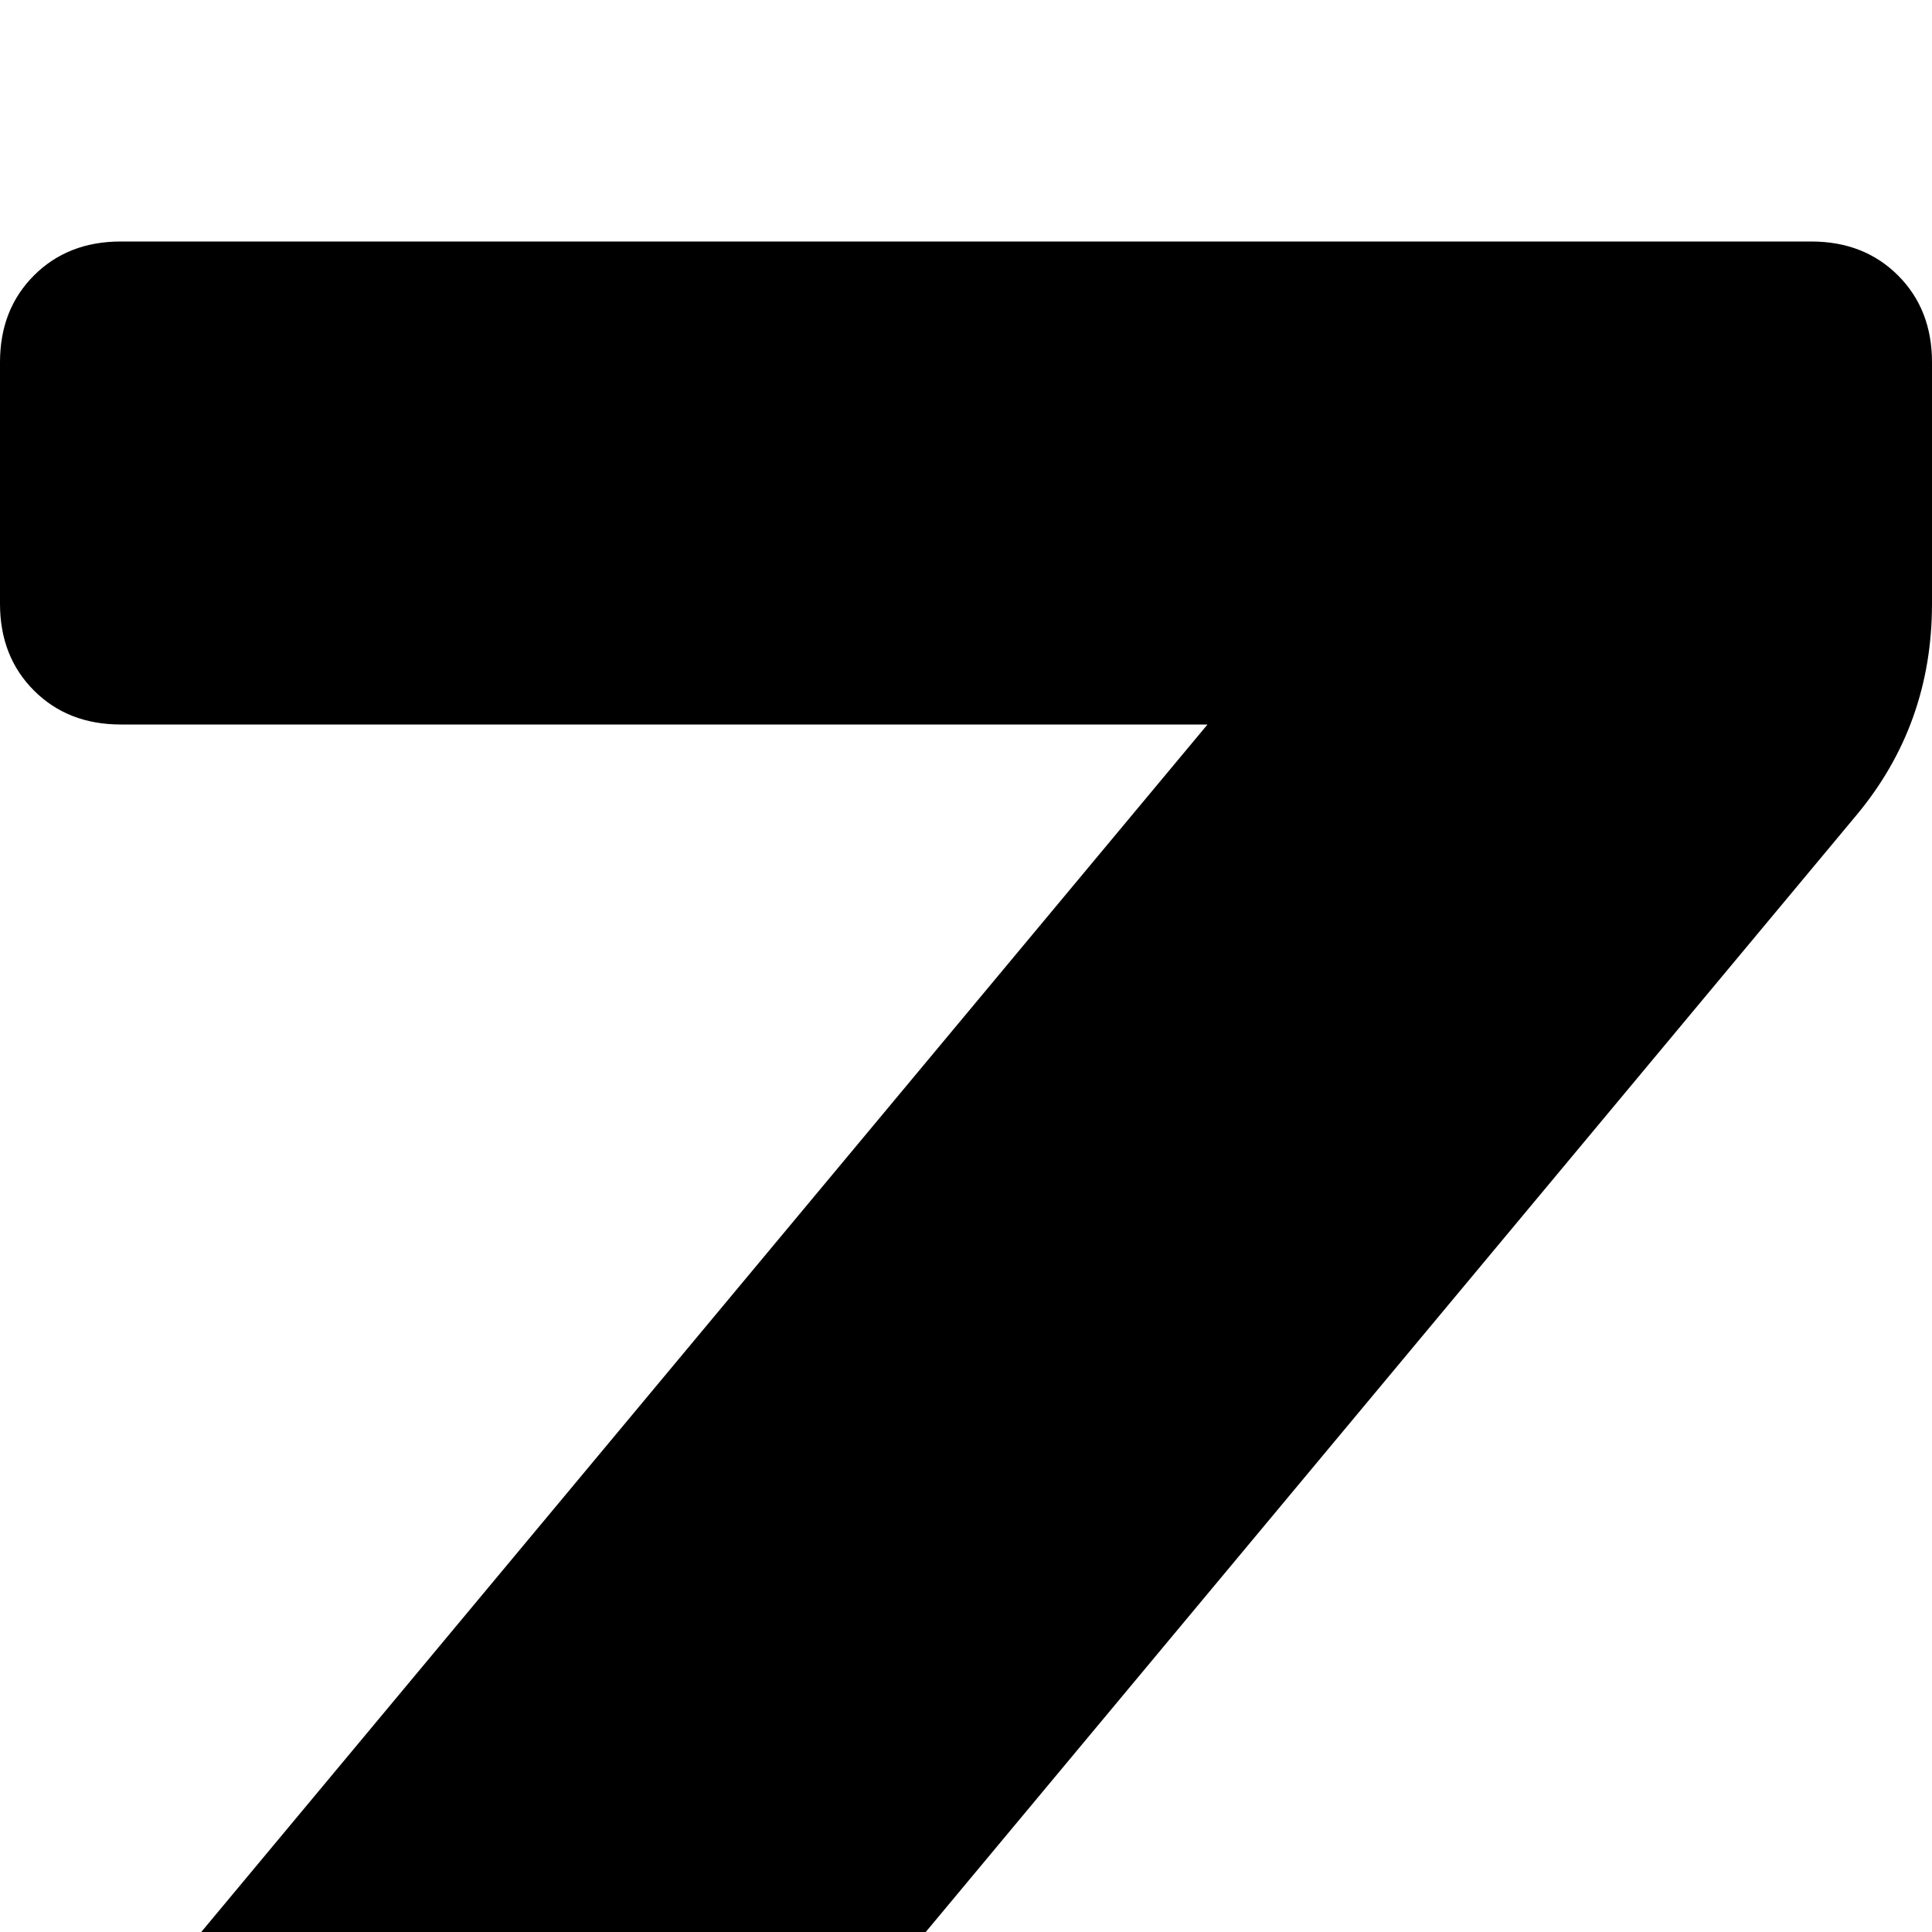 <svg xmlns="http://www.w3.org/2000/svg" version="1.1" viewBox="0 0 512 512" fill="currentColor"><path fill="currentColor" d="M1152 992v64q0 14-9 23t-23 9H672q-14 0-23-9t-9-23v-64q0-32 20-56l300-360H672q-14 0-23-9t-9-23v-64q0-14 9-23t23-9h448q14 0 23 9t9 23v64q0 32-20 56L832 960h288q14 0 23 9t9 23m640 384v64q0 14-9 23t-23 9h-448q-14 0-23-9t-9-23v-64q0-32 20-56l300-360h-288q-14 0-23-9t-9-23v-64q0-14 9-23t23-9h448q14 0 23 9t9 23v64q0 32-20 56l-300 360h288q14 0 23 9t9 23M512 608v64q0 14-9 23t-23 9H32q-14 0-23-9t-9-23v-64q0-32 20-56l300-360H32q-14 0-23-9t-9-23V96q0-14 9-23t23-9h448q14 0 23 9t9 23v64q0 32-20 56L192 576h288q14 0 23 9t9 23"/></svg>